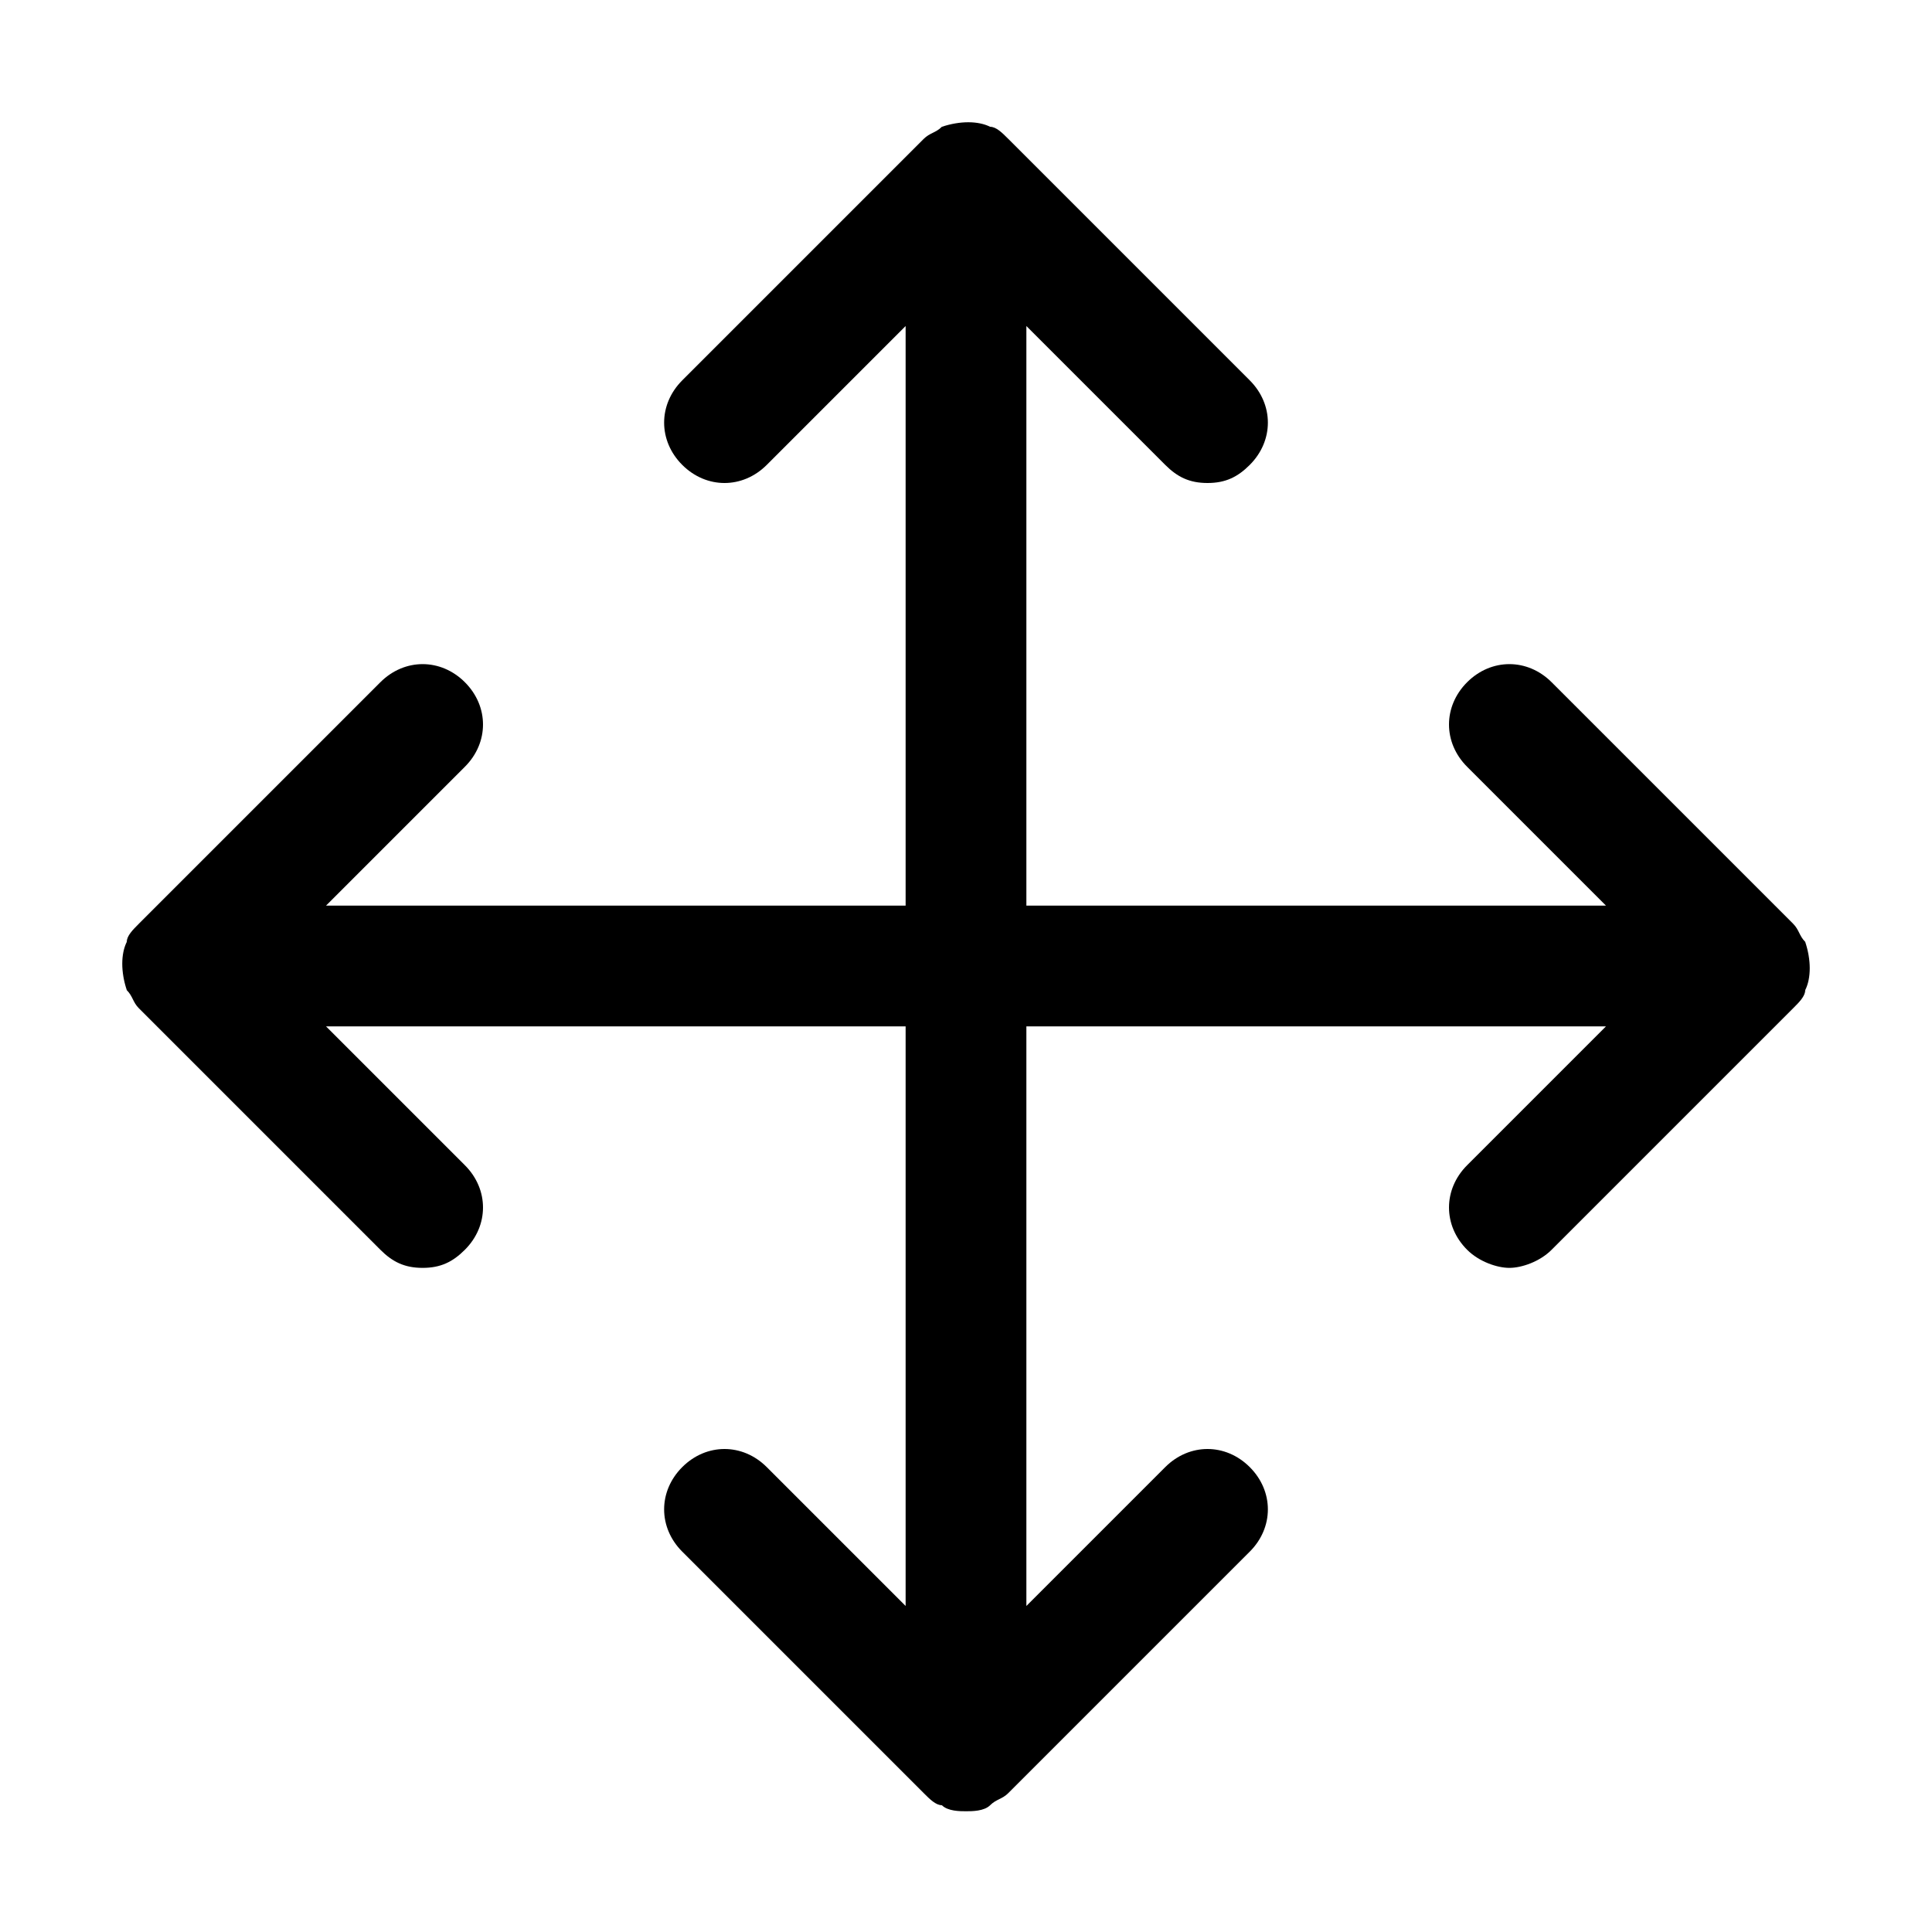 <?xml version="1.0" encoding="utf-8"?>
<!-- Generator: Adobe Illustrator 23.0.3, SVG Export Plug-In . SVG Version: 6.00 Build 0)  -->
<svg version="1.1" id="Icons" xmlns="http://www.w3.org/2000/svg" xmlns:xlink="http://www.w3.org/1999/xlink" x="0px" y="0px"
	 viewBox="0 0 32 32" style="enable-background:new 0 0 32 32;" xml:space="preserve">
<style type="text/css">
	.st0{fill:none;stroke:#000000;stroke-width:2;stroke-linecap:round;stroke-linejoin:round;stroke-miterlimit:10;}
</style>
<path d="M29.9,16.4c0.1-0.2,0.1-0.5,0-0.8c-0.1-0.1-0.1-0.2-0.2-0.3l-4-4c-0.4-0.4-1-0.4-1.4,0s-0.4,1,0,1.4l2.3,2.3H17V5.4l2.3,2.3
	C19.5,7.9,19.7,8,20,8s0.5-0.1,0.7-0.3c0.4-0.4,0.4-1,0-1.4l-4-4c-0.1-0.1-0.2-0.2-0.3-0.2c-0.2-0.1-0.5-0.1-0.8,0
	c-0.1,0.1-0.2,0.1-0.3,0.2l-4,4c-0.4,0.4-0.4,1,0,1.4s1,0.4,1.4,0L15,5.4V15H5.4l2.3-2.3c0.4-0.4,0.4-1,0-1.4s-1-0.4-1.4,0l-4,4
	c-0.1,0.1-0.2,0.2-0.2,0.3c-0.1,0.2-0.1,0.5,0,0.8c0.1,0.1,0.1,0.2,0.2,0.3l4,4C6.5,20.9,6.7,21,7,21s0.5-0.1,0.7-0.3
	c0.4-0.4,0.4-1,0-1.4L5.4,17H15v9.6l-2.3-2.3c-0.4-0.4-1-0.4-1.4,0s-0.4,1,0,1.4l4,4c0.1,0.1,0.2,0.2,0.3,0.2C15.7,30,15.9,30,16,30
	s0.3,0,0.4-0.1c0.1-0.1,0.2-0.1,0.3-0.2l4-4c0.4-0.4,0.4-1,0-1.4s-1-0.4-1.4,0L17,26.6V17h9.6l-2.3,2.3c-0.4,0.4-0.4,1,0,1.4
	c0.2,0.2,0.5,0.3,0.7,0.3s0.5-0.1,0.7-0.3l4-4C29.8,16.6,29.9,16.5,29.9,16.4z"/>
</svg>
